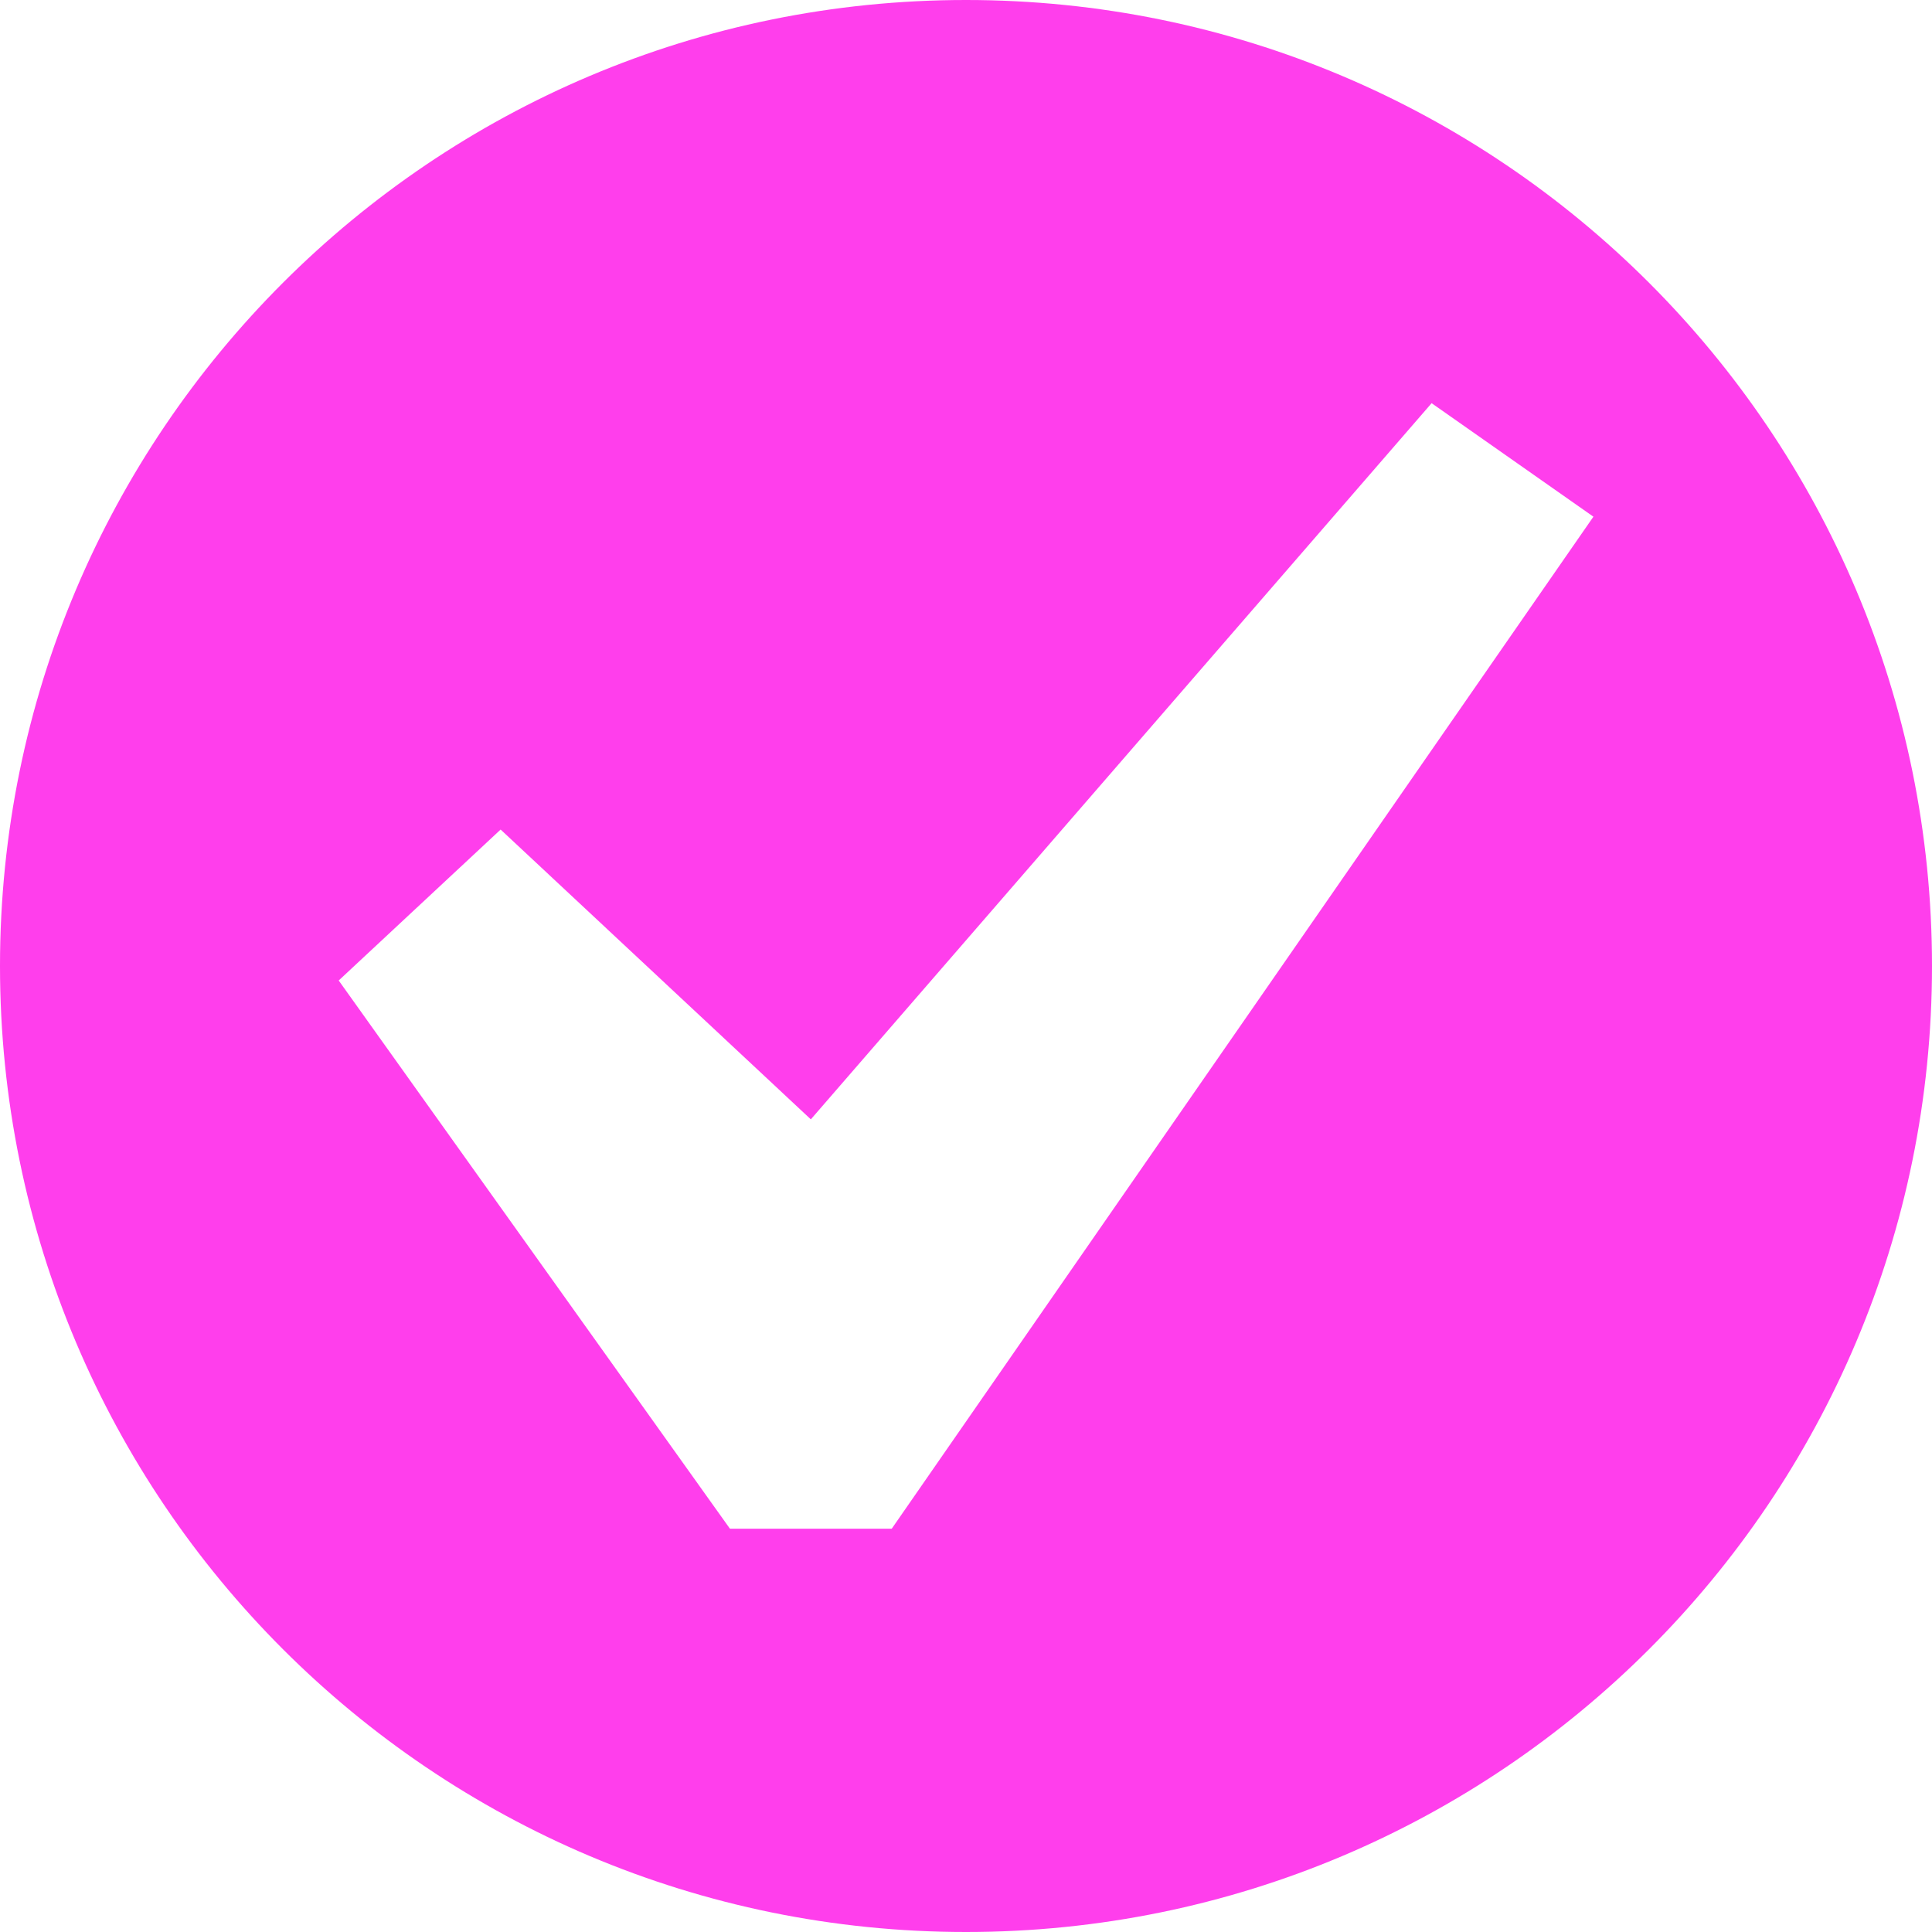<svg width="16" height="16" viewBox="0 0 16 16" fill="none" xmlns="http://www.w3.org/2000/svg">
<path d="M8 0C3.58 0 0 3.58 0 8C0 12.42 3.58 16 8 16C12.42 16 16 12.42 16 8C16 3.58 12.42 0 8 0ZM7.385 12.66H6.045L2.805 8.12L4.146 6.87L6.715 9.27L11.856 3.339L13.196 4.279L7.385 12.66Z" fill="#FF3EEC"/>
</svg>
